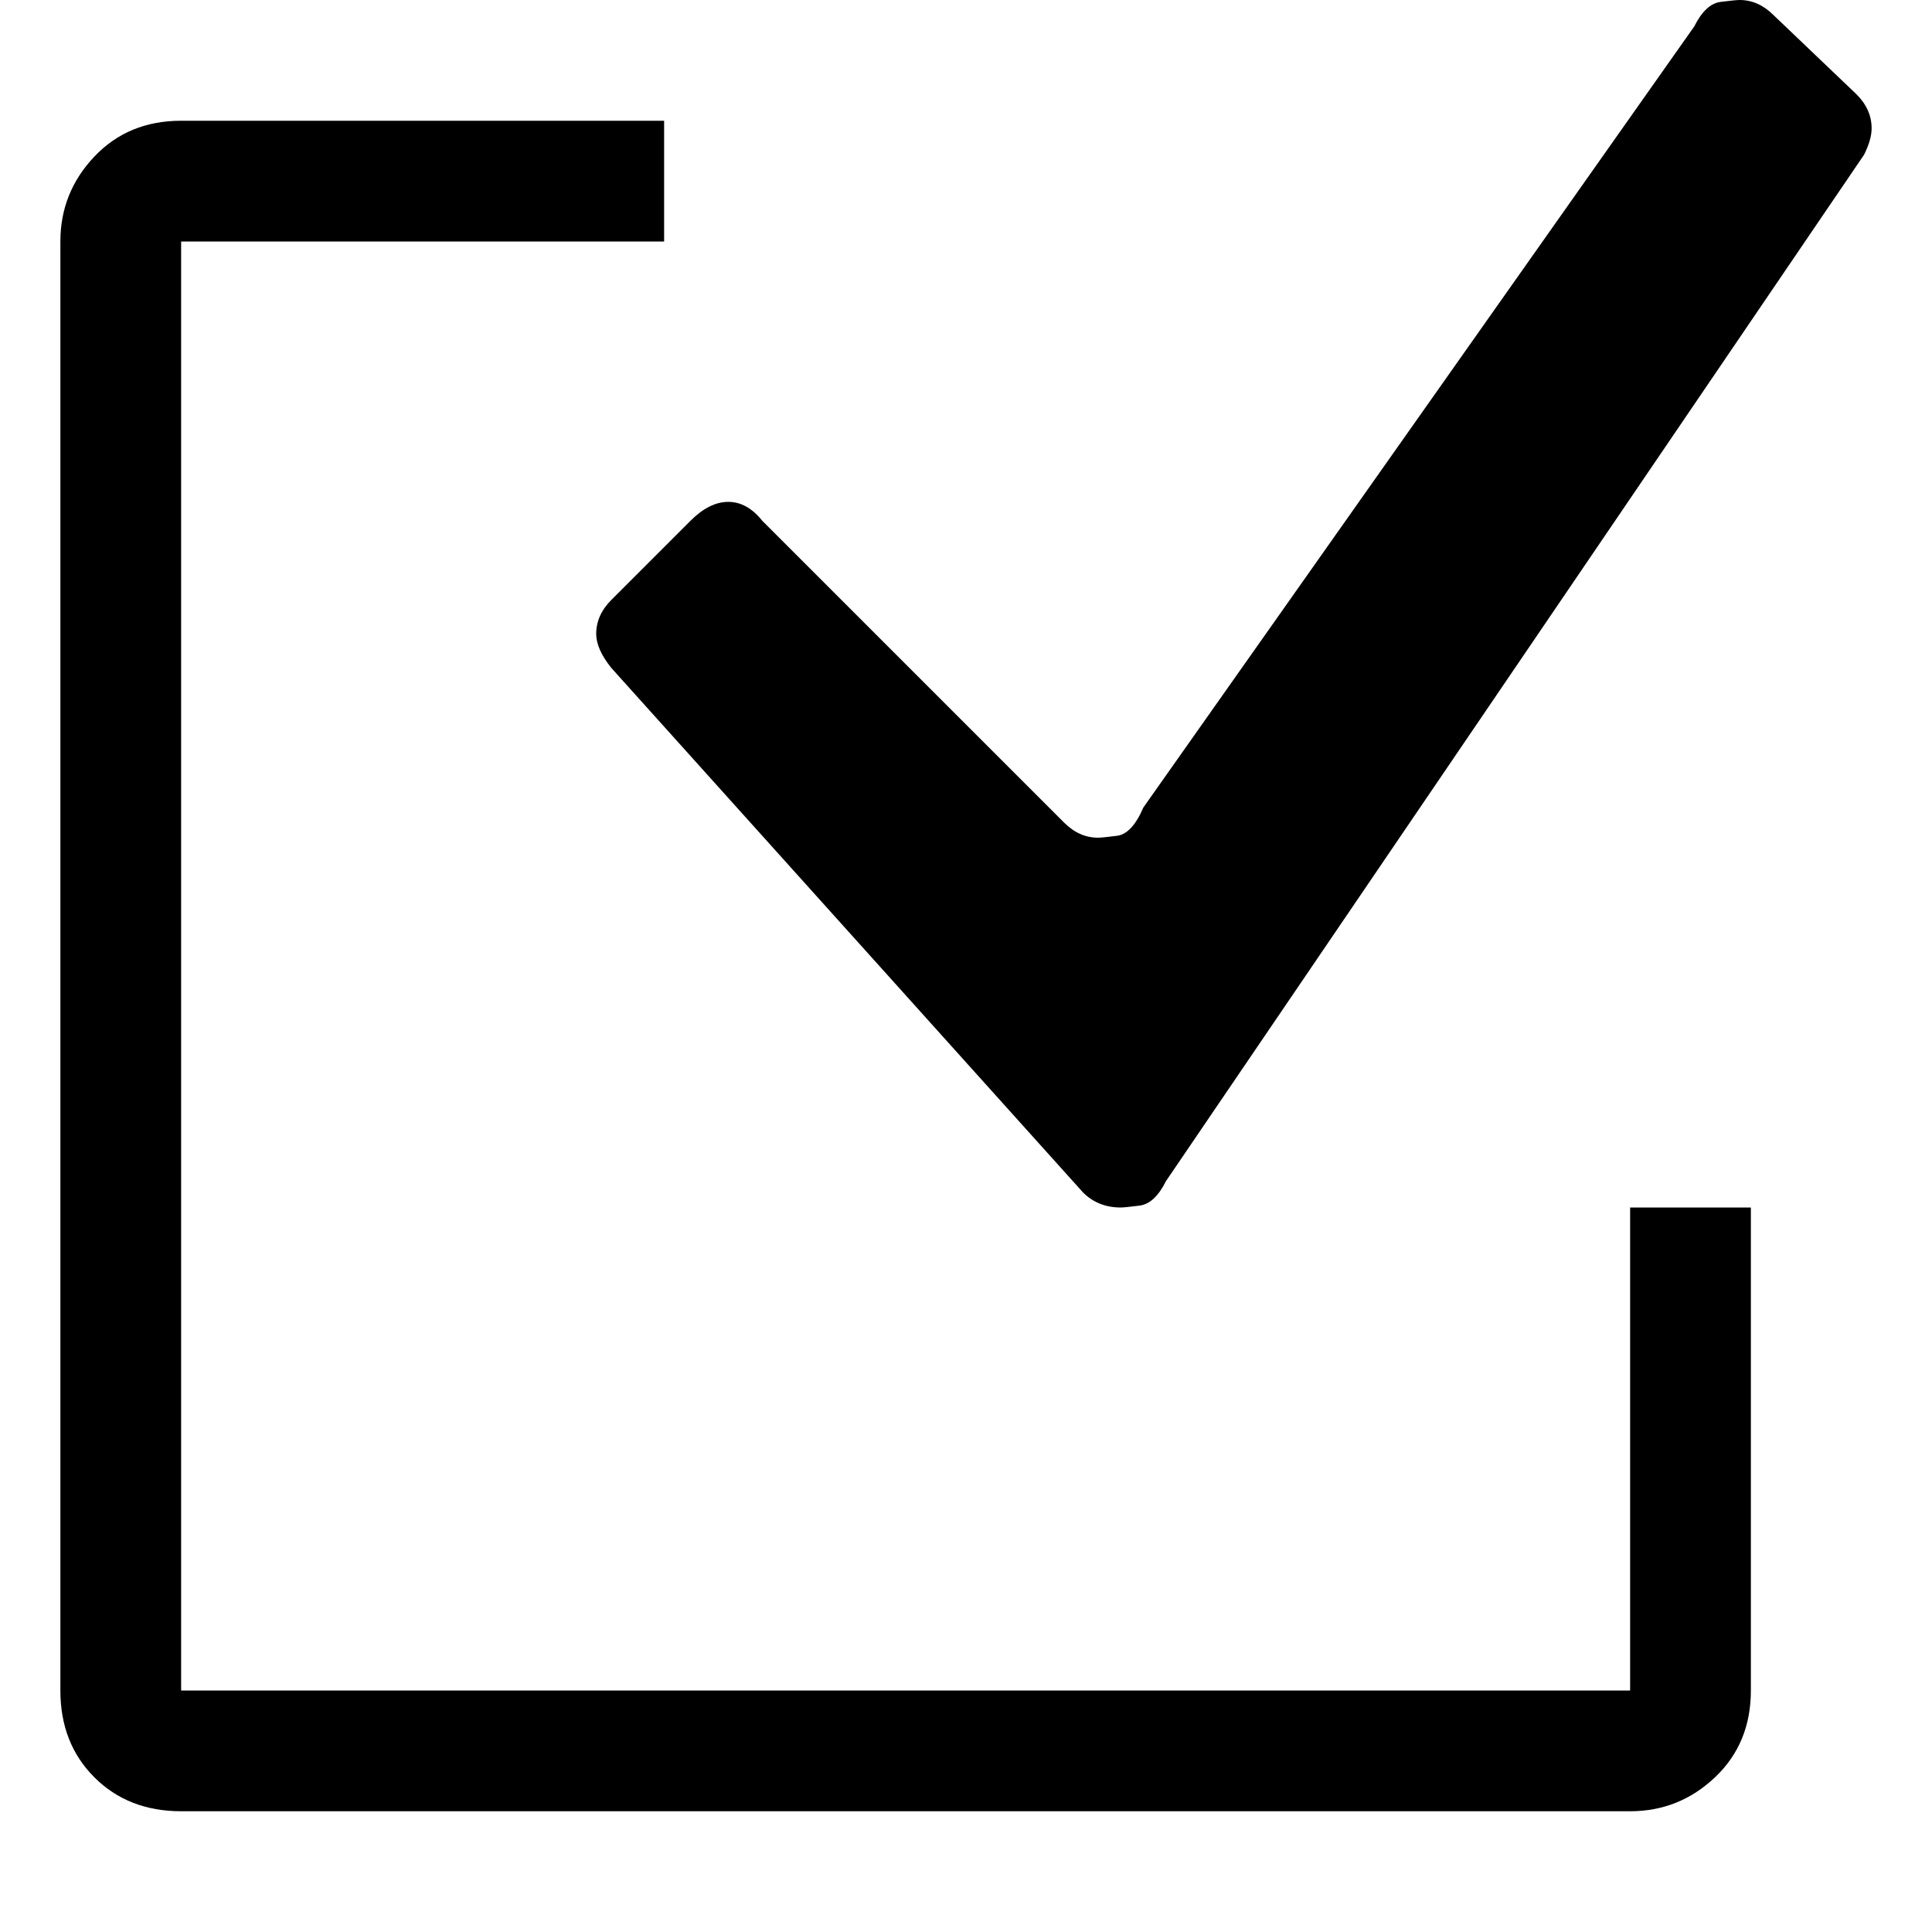 <svg xmlns="http://www.w3.org/2000/svg" viewBox="0 0 512 512">
	<path d="M492 25q4 4 4 9 0 3-2 7L309 313q-3 6-7 6.5t-5 .5q-6 0-10-4L162 177q-4-5-4-9 0-5 4-9l21-21q5-5 10-5t9 5l80 80q4 4 9 4 1 0 5-.5t7-7.5L449 7q3-6 7-6.5t5-.5q5 0 9 4zm-60 295h32v128q0 14-9.5 23t-22.5 9H48q-14 0-23-9t-9-23V64q0-13 9-22.5T48 32h128v32H48v384h384V320z"/>
</svg>